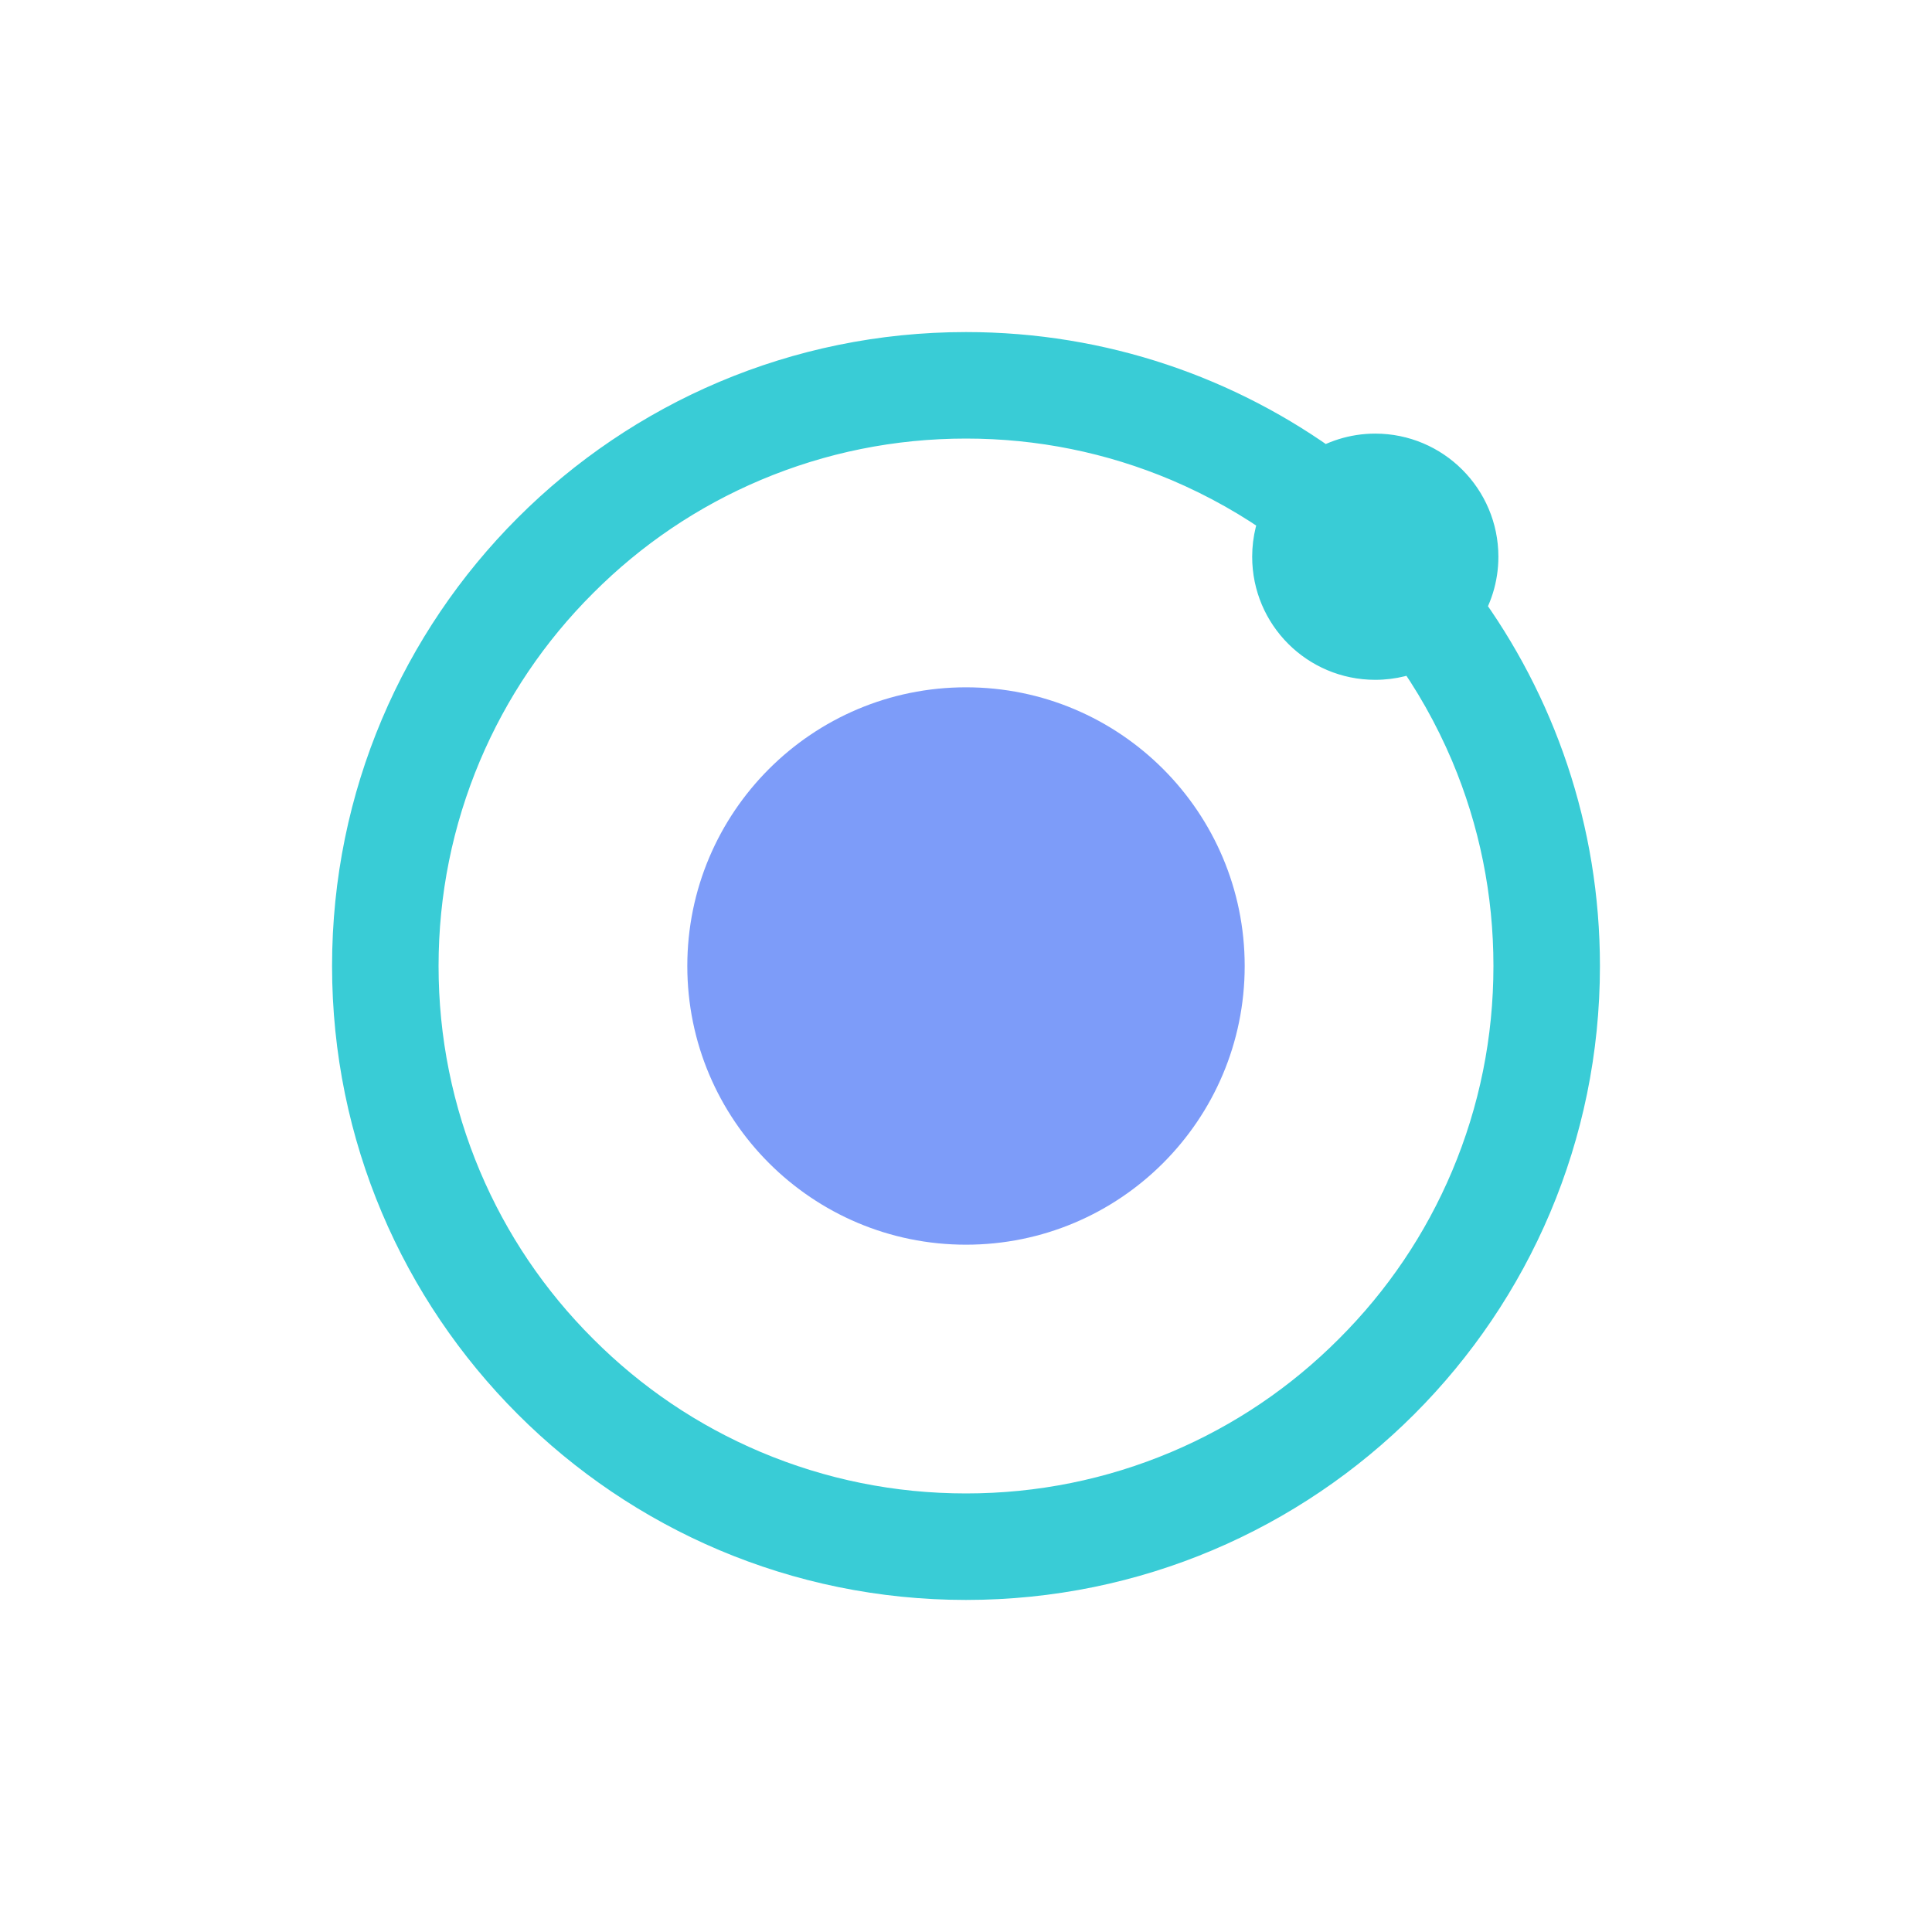 <svg width="16" height="16" viewBox="0 0 16 16" fill="none" xmlns="http://www.w3.org/2000/svg">
<g id="ionic">
<g id="Group">
<g id="Shape">
<path fill-rule="evenodd" clip-rule="evenodd" d="M12.159 4.611C12.159 4.769 12.111 4.916 12.029 5.039C12.639 5.868 13 6.892 13 8C13 10.761 10.761 13 8 13C5.239 13 3 10.761 3 8C3 5.239 5.239 3 8 3C9.108 3 10.132 3.361 10.961 3.971C11.084 3.889 11.231 3.841 11.389 3.841C11.814 3.841 12.159 4.186 12.159 4.611ZM9.797 12.255C10.347 12.022 10.841 11.689 11.265 11.265C11.689 10.841 12.022 10.347 12.255 9.797C12.496 9.228 12.618 8.624 12.618 8C12.618 7.376 12.496 6.772 12.255 6.203C12.118 5.88 11.947 5.576 11.742 5.294C11.636 5.349 11.517 5.38 11.389 5.38C10.965 5.38 10.62 5.035 10.62 4.611C10.62 4.483 10.651 4.363 10.706 4.258C10.424 4.053 10.12 3.882 9.797 3.745C9.228 3.504 8.624 3.382 8 3.382C7.376 3.382 6.772 3.504 6.203 3.745C5.653 3.978 5.159 4.311 4.735 4.735C4.311 5.159 3.978 5.653 3.745 6.203C3.504 6.772 3.382 7.376 3.382 8C3.382 8.624 3.504 9.228 3.745 9.797C3.978 10.347 4.311 10.841 4.735 11.265C5.159 11.689 5.653 12.022 6.203 12.255C6.772 12.496 7.376 12.618 8 12.618C8.624 12.618 9.228 12.496 9.797 12.255Z" fill="#39CCD6"/>
<path d="M12.029 5.039L11.821 4.899L11.723 5.045L11.827 5.187L12.029 5.039ZM10.961 3.971L10.813 4.173L10.955 4.277L11.101 4.179L10.961 3.971ZM11.265 11.265L11.088 11.088L11.088 11.088L11.265 11.265ZM9.797 12.255L9.895 12.485L9.895 12.485L9.797 12.255ZM12.255 9.797L12.025 9.7L12.025 9.7L12.255 9.797ZM12.255 6.203L12.025 6.3L12.025 6.3L12.255 6.203ZM11.742 5.294L11.945 5.147L11.818 4.973L11.627 5.072L11.742 5.294ZM10.706 4.258L10.928 4.373L11.027 4.182L10.853 4.055L10.706 4.258ZM9.797 3.745L9.895 3.515L9.895 3.515L9.797 3.745ZM6.203 3.745L6.3 3.975L6.3 3.975L6.203 3.745ZM4.735 4.735L4.558 4.558L4.558 4.558L4.735 4.735ZM3.745 6.203L3.975 6.3L3.975 6.3L3.745 6.203ZM3.745 9.797L3.975 9.7L3.975 9.7L3.745 9.797ZM4.735 11.265L4.912 11.088L4.912 11.088L4.735 11.265ZM6.203 12.255L6.105 12.485L6.105 12.485L6.203 12.255ZM12.236 5.178C12.345 5.016 12.409 4.82 12.409 4.611H11.909C11.909 4.718 11.876 4.817 11.821 4.899L12.236 5.178ZM13.25 8C13.25 6.836 12.871 5.761 12.23 4.89L11.827 5.187C12.407 5.974 12.75 6.947 12.75 8H13.25ZM8 13.25C10.899 13.25 13.25 10.899 13.25 8H12.75C12.75 10.623 10.623 12.75 8 12.75V13.25ZM2.75 8C2.75 10.899 5.101 13.25 8 13.25V12.75C5.377 12.75 3.25 10.623 3.25 8H2.75ZM8 2.75C5.101 2.75 2.75 5.101 2.75 8H3.25C3.25 5.377 5.377 3.25 8 3.25V2.75ZM11.11 3.77C10.239 3.129 9.164 2.75 8 2.75V3.25C9.053 3.25 10.026 3.593 10.813 4.173L11.11 3.77ZM11.389 3.591C11.18 3.591 10.984 3.655 10.822 3.764L11.101 4.179C11.183 4.124 11.282 4.091 11.389 4.091V3.591ZM12.409 4.611C12.409 4.048 11.952 3.591 11.389 3.591V4.091C11.676 4.091 11.909 4.324 11.909 4.611H12.409ZM11.088 11.088C10.687 11.49 10.22 11.805 9.7 12.025L9.895 12.485C10.474 12.24 10.995 11.889 11.442 11.442L11.088 11.088ZM12.025 9.7C11.805 10.22 11.49 10.687 11.088 11.088L11.442 11.442C11.889 10.995 12.24 10.474 12.485 9.895L12.025 9.7ZM12.368 8C12.368 8.59 12.252 9.162 12.025 9.7L12.485 9.895C12.739 9.295 12.868 8.657 12.868 8H12.368ZM12.025 6.3C12.252 6.838 12.368 7.41 12.368 8H12.868C12.868 7.343 12.739 6.705 12.485 6.105L12.025 6.3ZM11.54 5.441C11.733 5.707 11.895 5.994 12.025 6.3L12.485 6.105C12.341 5.765 12.16 5.444 11.945 5.147L11.54 5.441ZM11.389 5.63C11.558 5.63 11.717 5.589 11.857 5.516L11.627 5.072C11.556 5.109 11.475 5.13 11.389 5.13V5.63ZM10.37 4.611C10.37 5.174 10.826 5.63 11.389 5.63V5.13C11.103 5.13 10.87 4.897 10.87 4.611H10.37ZM10.484 4.143C10.411 4.283 10.37 4.442 10.37 4.611H10.87C10.87 4.525 10.891 4.444 10.928 4.373L10.484 4.143ZM9.7 3.975C10.006 4.105 10.293 4.267 10.559 4.46L10.853 4.055C10.556 3.84 10.235 3.659 9.895 3.515L9.7 3.975ZM8 3.632C8.59 3.632 9.162 3.748 9.7 3.975L9.895 3.515C9.294 3.261 8.657 3.132 8 3.132V3.632ZM6.3 3.975C6.838 3.748 7.41 3.632 8 3.632V3.132C7.343 3.132 6.705 3.261 6.105 3.515L6.3 3.975ZM4.912 4.912C5.313 4.51 5.78 4.195 6.3 3.975L6.105 3.515C5.526 3.76 5.005 4.111 4.558 4.558L4.912 4.912ZM3.975 6.3C4.195 5.78 4.51 5.313 4.912 4.912L4.558 4.558C4.111 5.005 3.76 5.526 3.515 6.105L3.975 6.3ZM3.632 8C3.632 7.41 3.748 6.838 3.975 6.3L3.515 6.105C3.261 6.705 3.132 7.343 3.132 8H3.632ZM3.975 9.7C3.748 9.162 3.632 8.59 3.632 8H3.132C3.132 8.657 3.261 9.295 3.515 9.895L3.975 9.7ZM4.912 11.088C4.51 10.687 4.195 10.22 3.975 9.7L3.515 9.895C3.76 10.474 4.111 10.995 4.558 11.442L4.912 11.088ZM6.3 12.025C5.78 11.805 5.313 11.49 4.912 11.088L4.558 11.442C5.005 11.889 5.526 12.24 6.105 12.485L6.3 12.025ZM8 12.368C7.41 12.368 6.838 12.252 6.3 12.025L6.105 12.485C6.705 12.739 7.343 12.868 8 12.868V12.368ZM9.7 12.025C9.162 12.252 8.59 12.368 8 12.368V12.868C8.657 12.868 9.295 12.739 9.895 12.485L9.7 12.025Z" fill="#39CCD6"/>
</g>
<path id="Oval" d="M8 10.308C9.275 10.308 10.308 9.275 10.308 8C10.308 6.726 9.275 5.692 8 5.692C6.726 5.692 5.692 6.726 5.692 8C5.692 9.275 6.726 10.308 8 10.308Z" fill="#7D9CF9"/>
</g>
</g>
</svg>
